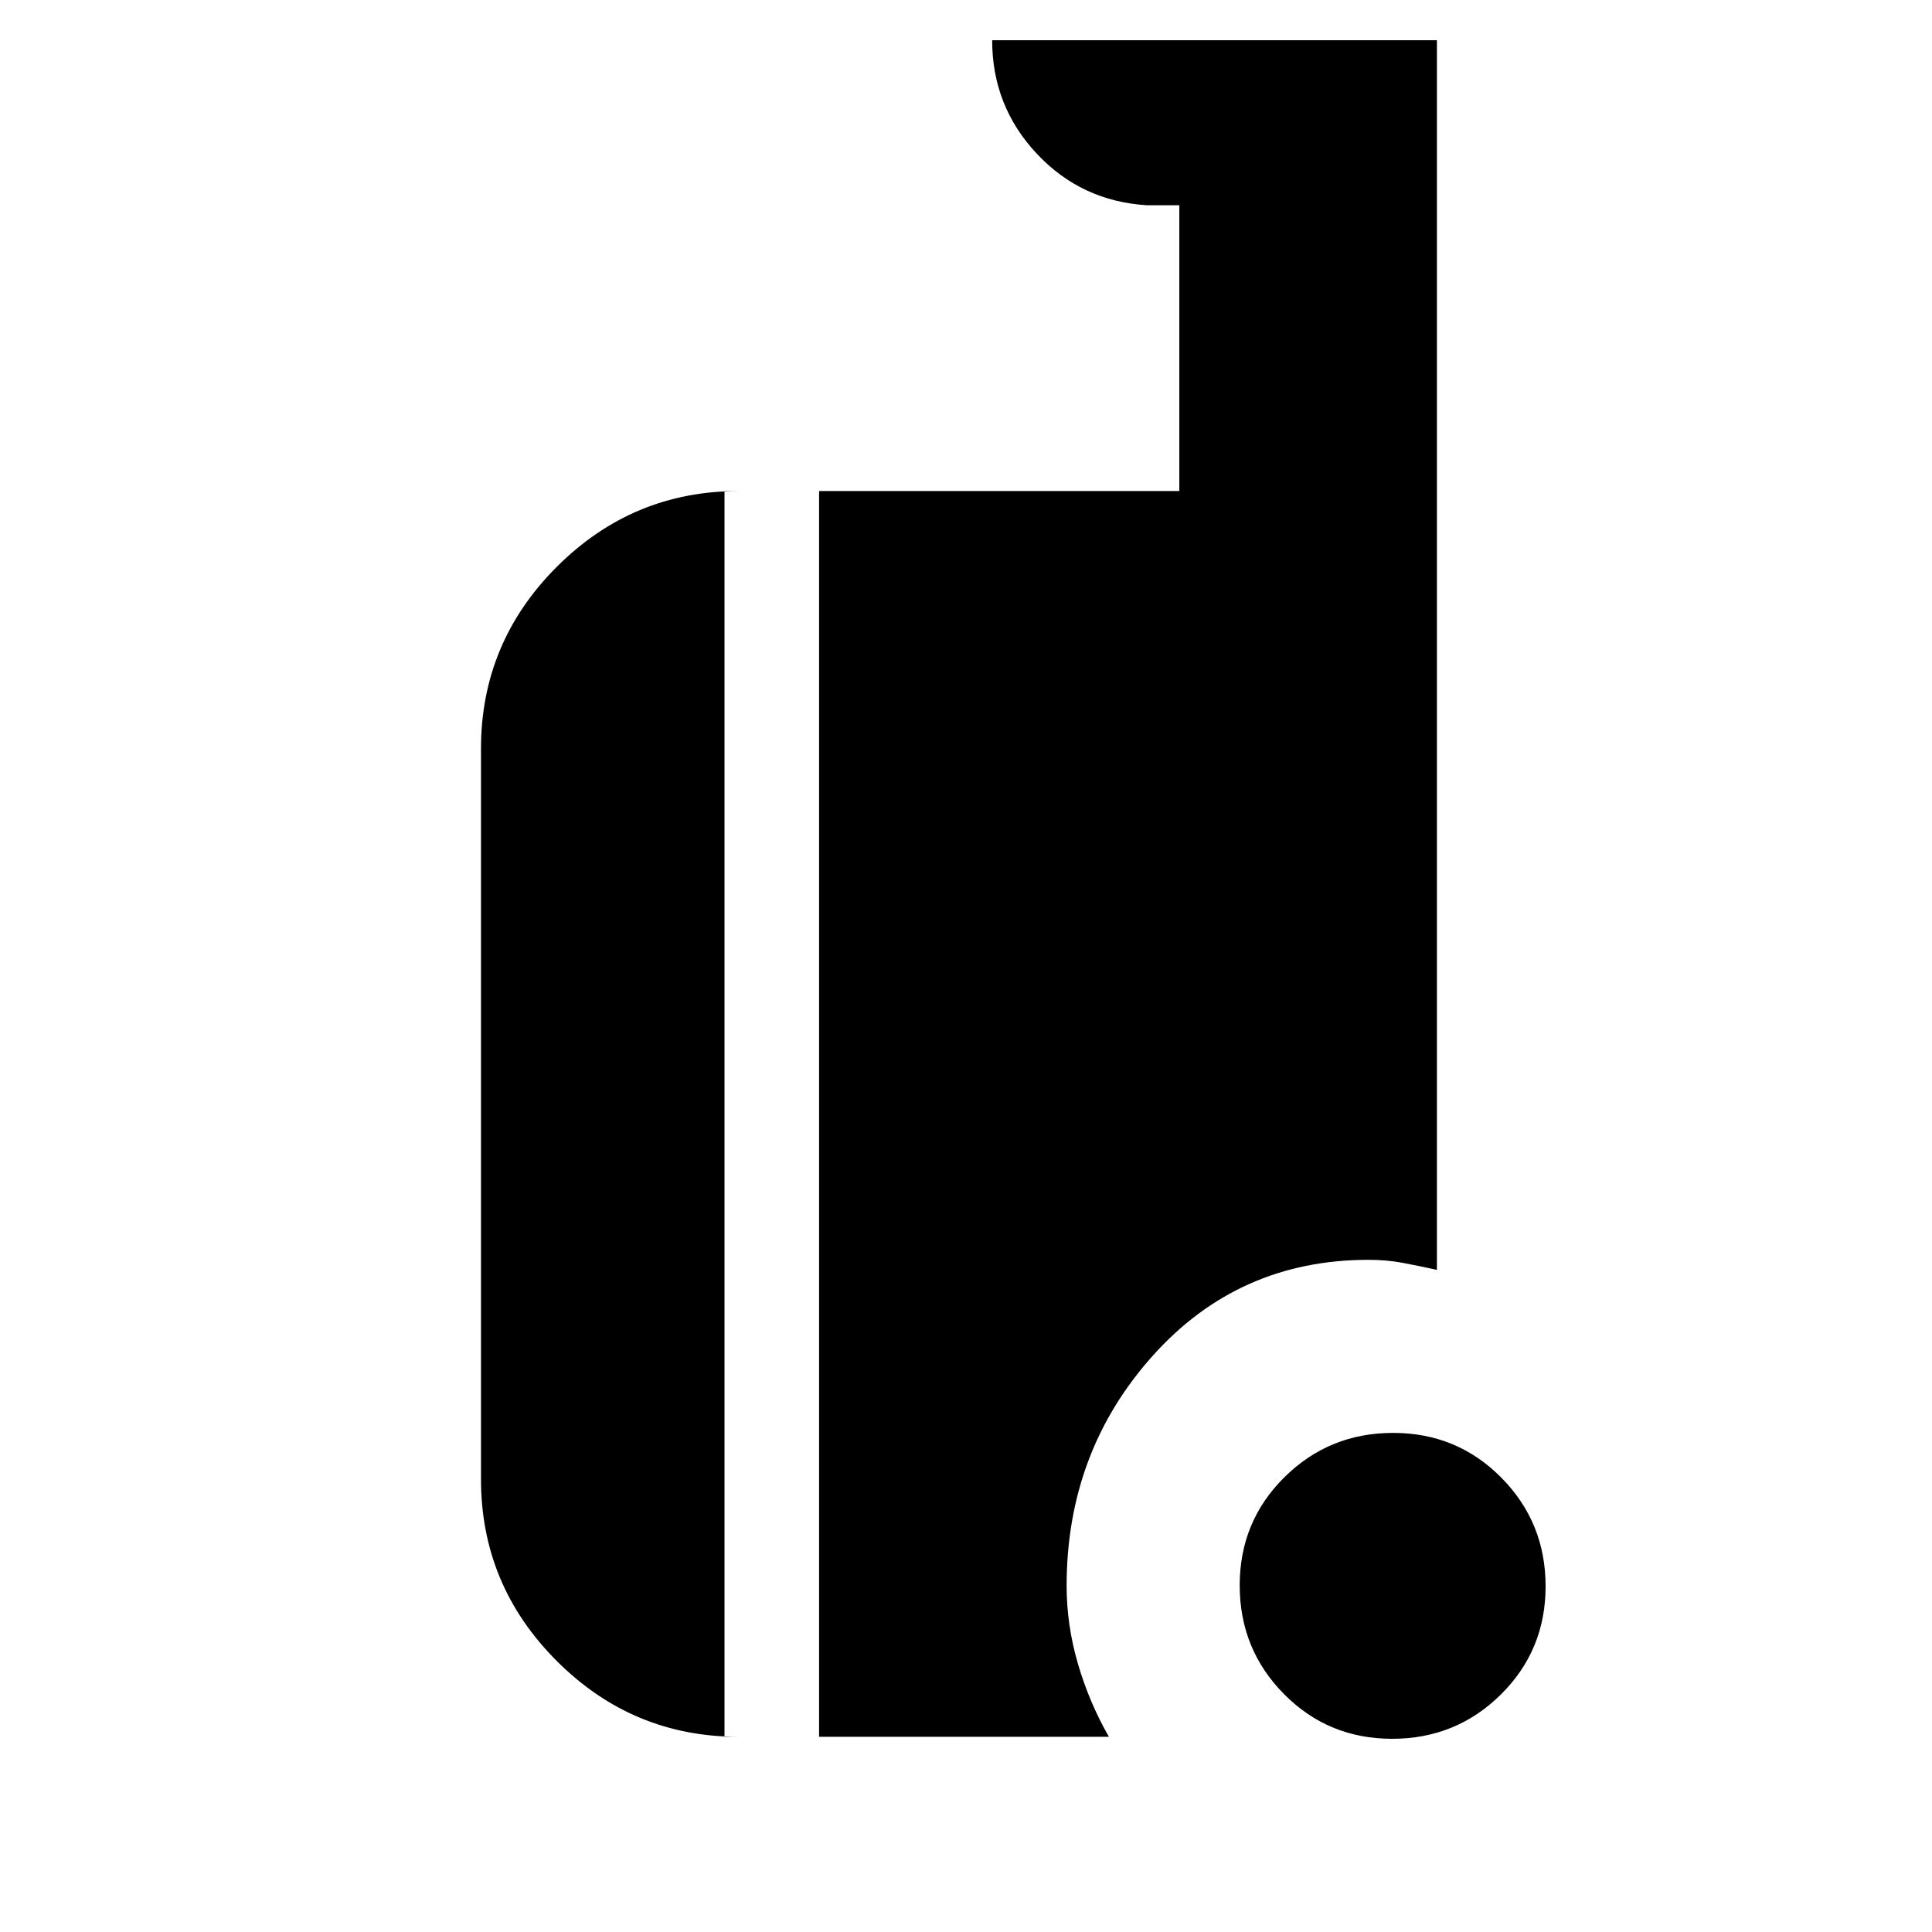 <svg xmlns="http://www.w3.org/2000/svg" height="20" viewBox="0 -960 960 960" width="20"><path d="M691.76-96Q660-96 638-118.24q-22-22.23-22-54Q616-204 638.24-226q22.23-22 54-22Q724-248 746-225.76q22 22.23 22 54Q768-140 745.76-118q-22.23 22-54 22ZM367-97q-52.68 0-90.34-37.66Q239-172.32 239-225v-363q0-52.67 37.66-90.34Q314.32-716 367-716h-7v619h7Zm40 0v-619h179v-142h-16q-32.7-2-54.85-25.65T493-940h221v611q-9-2-17-3.5t-17-1.5q-64.58 0-107.29 47.75Q530-238.5 530-172q0 19.37 5.57 38.56T551-97H407Z"/></svg>